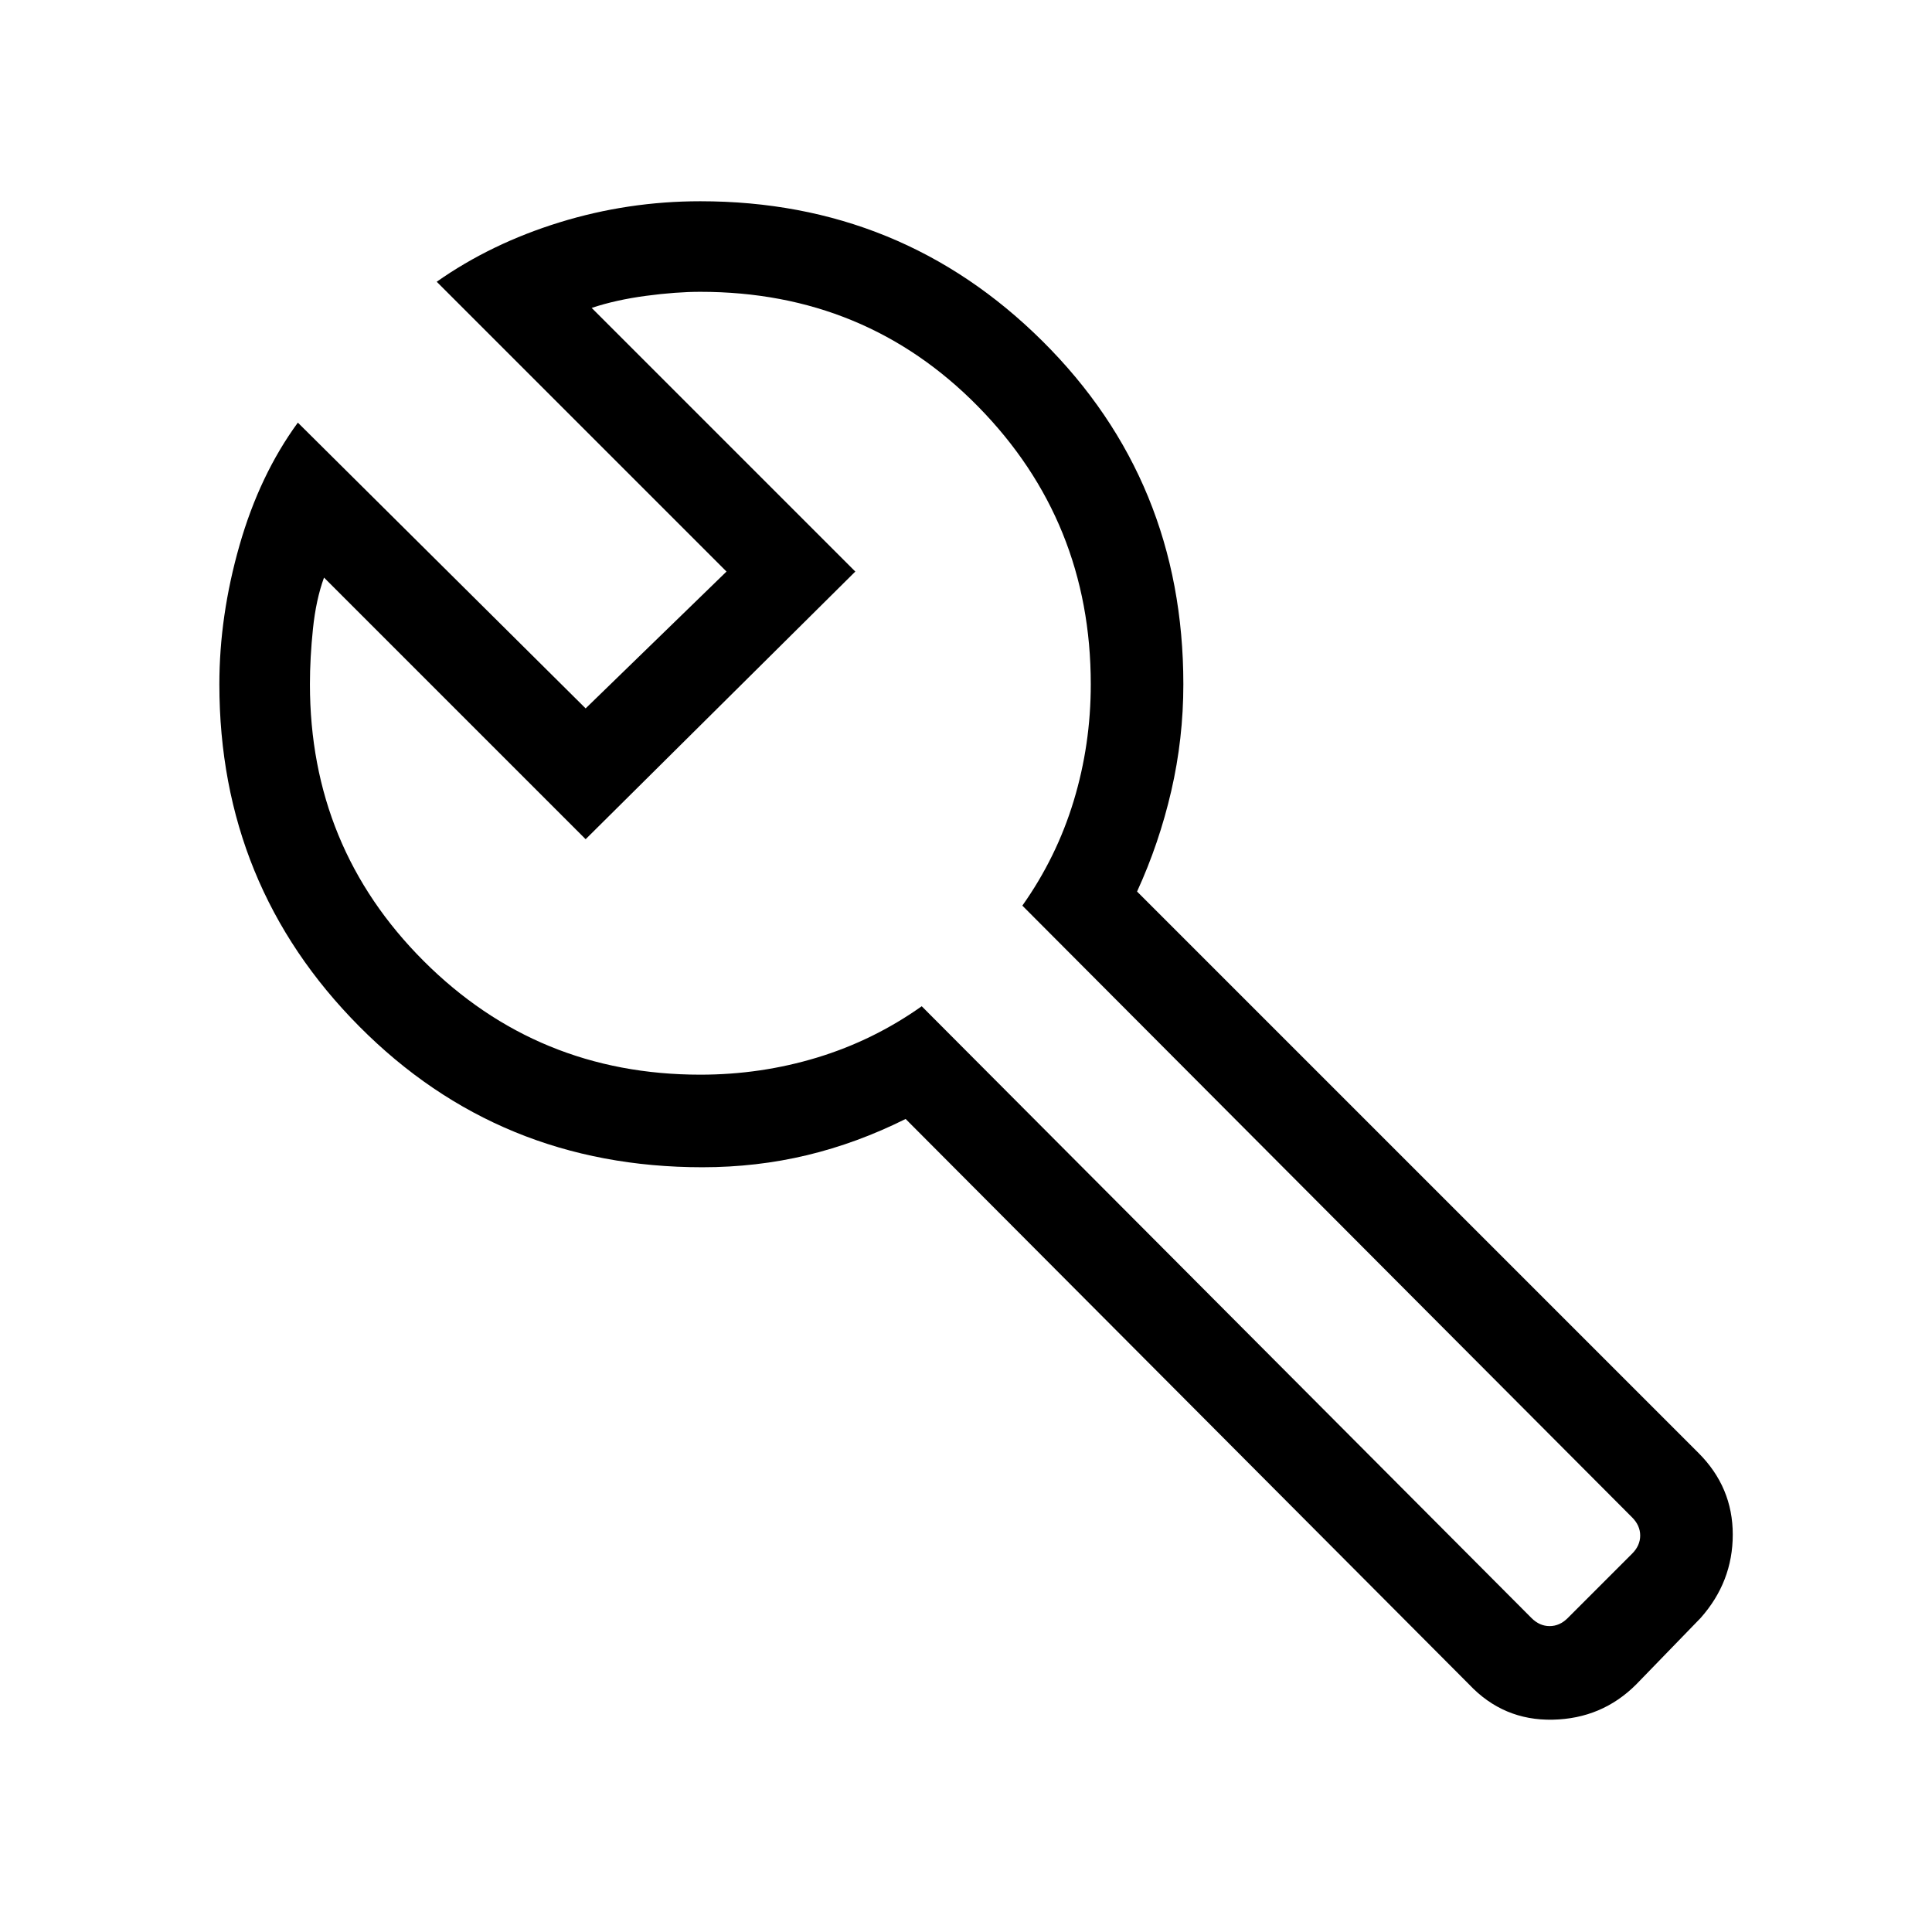 <svg xmlns="http://www.w3.org/2000/svg" height="48" width="48"><path d="m38.95 40.2 1.6-1.6q.2-.2.2-.45t-.2-.45L25.4 22.5q.85-1.2 1.275-2.6.425-1.4.425-2.9 0-4.05-2.8-6.9-2.8-2.85-6.9-2.85-.6 0-1.35.1-.75.1-1.35.3l6.55 6.55-6.7 6.65-6.5-6.5q-.2.55-.275 1.275Q7.7 16.35 7.7 17q0 4.05 2.825 6.875T17.4 26.7q1.5 0 2.9-.425T22.9 25l15.15 15.2q.2.2.45.2t.45-.2Zm-2.45 1.65-14-14.05q-1.2.6-2.45.9-1.25.3-2.6.3-5.05 0-8.525-3.5Q5.45 22 5.45 17q0-1.7.5-3.45.5-1.75 1.45-3.05l7.15 7.1 3.5-3.4-7.2-7.2q1.35-.95 3.05-1.475Q15.6 5 17.4 5q5 0 8.5 3.475T29.4 17q0 1.35-.3 2.65-.3 1.3-.85 2.5L42.2 36.1q.85.85.85 2.025 0 1.175-.8 2.075l-1.6 1.65q-.85.85-2.075.875-1.225.025-2.075-.875ZM17.9 17.5Z"/></svg>